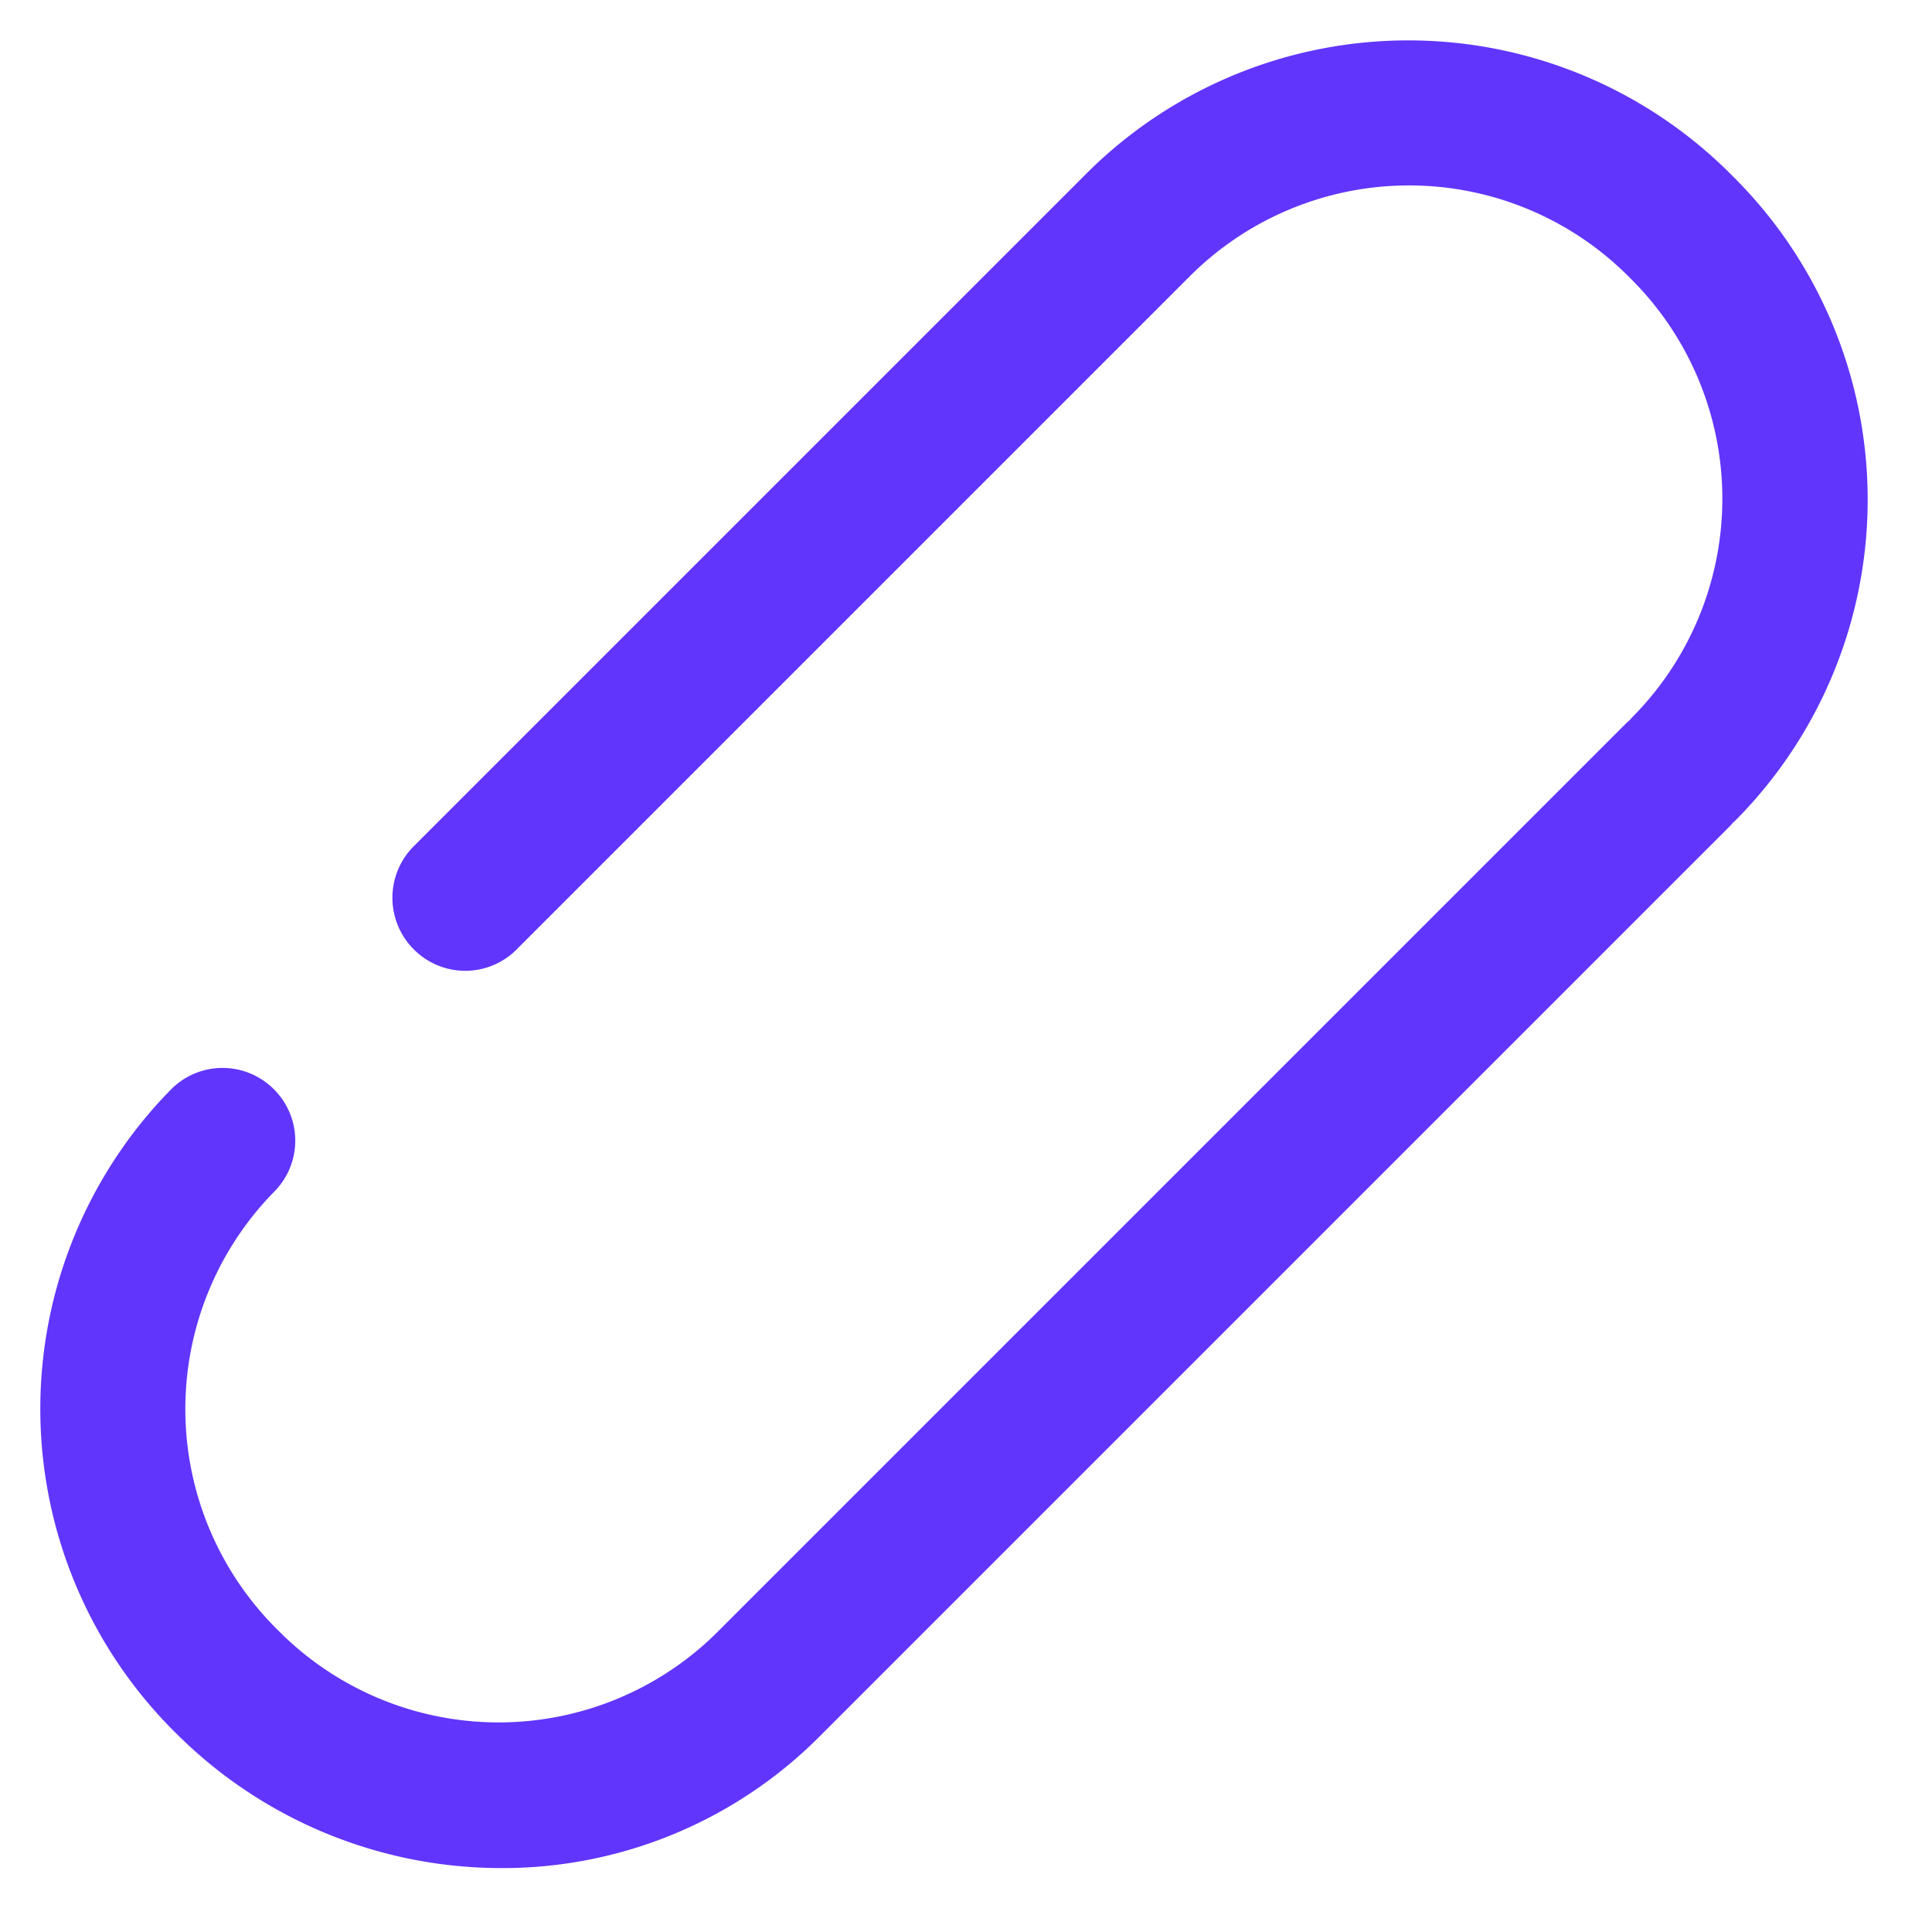 <svg xmlns="http://www.w3.org/2000/svg" width="24" height="24" viewBox="0 0 24 24">
  <g id="Group_911" data-name="Group 911" transform="translate(-91.292 -556)">
    <rect id="Rectangle_951" data-name="Rectangle 951" width="24" height="24" transform="translate(91.292 556)" fill="#fff" opacity="0"/>
    <g id="Group_911-2" data-name="Group 911" transform="translate(419.519 -842.325)">
      <path id="Union_6" data-name="Union 6" d="M-2523.743-7656.619a5.159,5.159,0,0,1-.055-7.287.4.4,0,0,1,.569,0,.4.4,0,0,1,0,.569,4.354,4.354,0,0,0,.048,6.148,4.352,4.352,0,0,0,6.148.046l11.3-11.3a.373.373,0,0,1,.056-.045.376.376,0,0,1,.047-.058,4.352,4.352,0,0,0-.048-6.148,4.352,4.352,0,0,0-6.146-.046l-8.39,8.39a.4.4,0,0,1-.569,0,.406.406,0,0,1-.006-.571l8.39-8.39a5.159,5.159,0,0,1,7.287.057,5.155,5.155,0,0,1,.055,7.285.4.4,0,0,1-.054.046.369.369,0,0,1-.049.059l-11.3,11.3a5.057,5.057,0,0,1-3.593,1.479A5.215,5.215,0,0,1-2523.743-7656.619Z" transform="translate(2198.051 9076.116)" fill="#6135fb" stroke="#6135FB" stroke-linecap="round" stroke-linejoin="round" stroke-width="1"/>
    </g>
  </g>
</svg>
